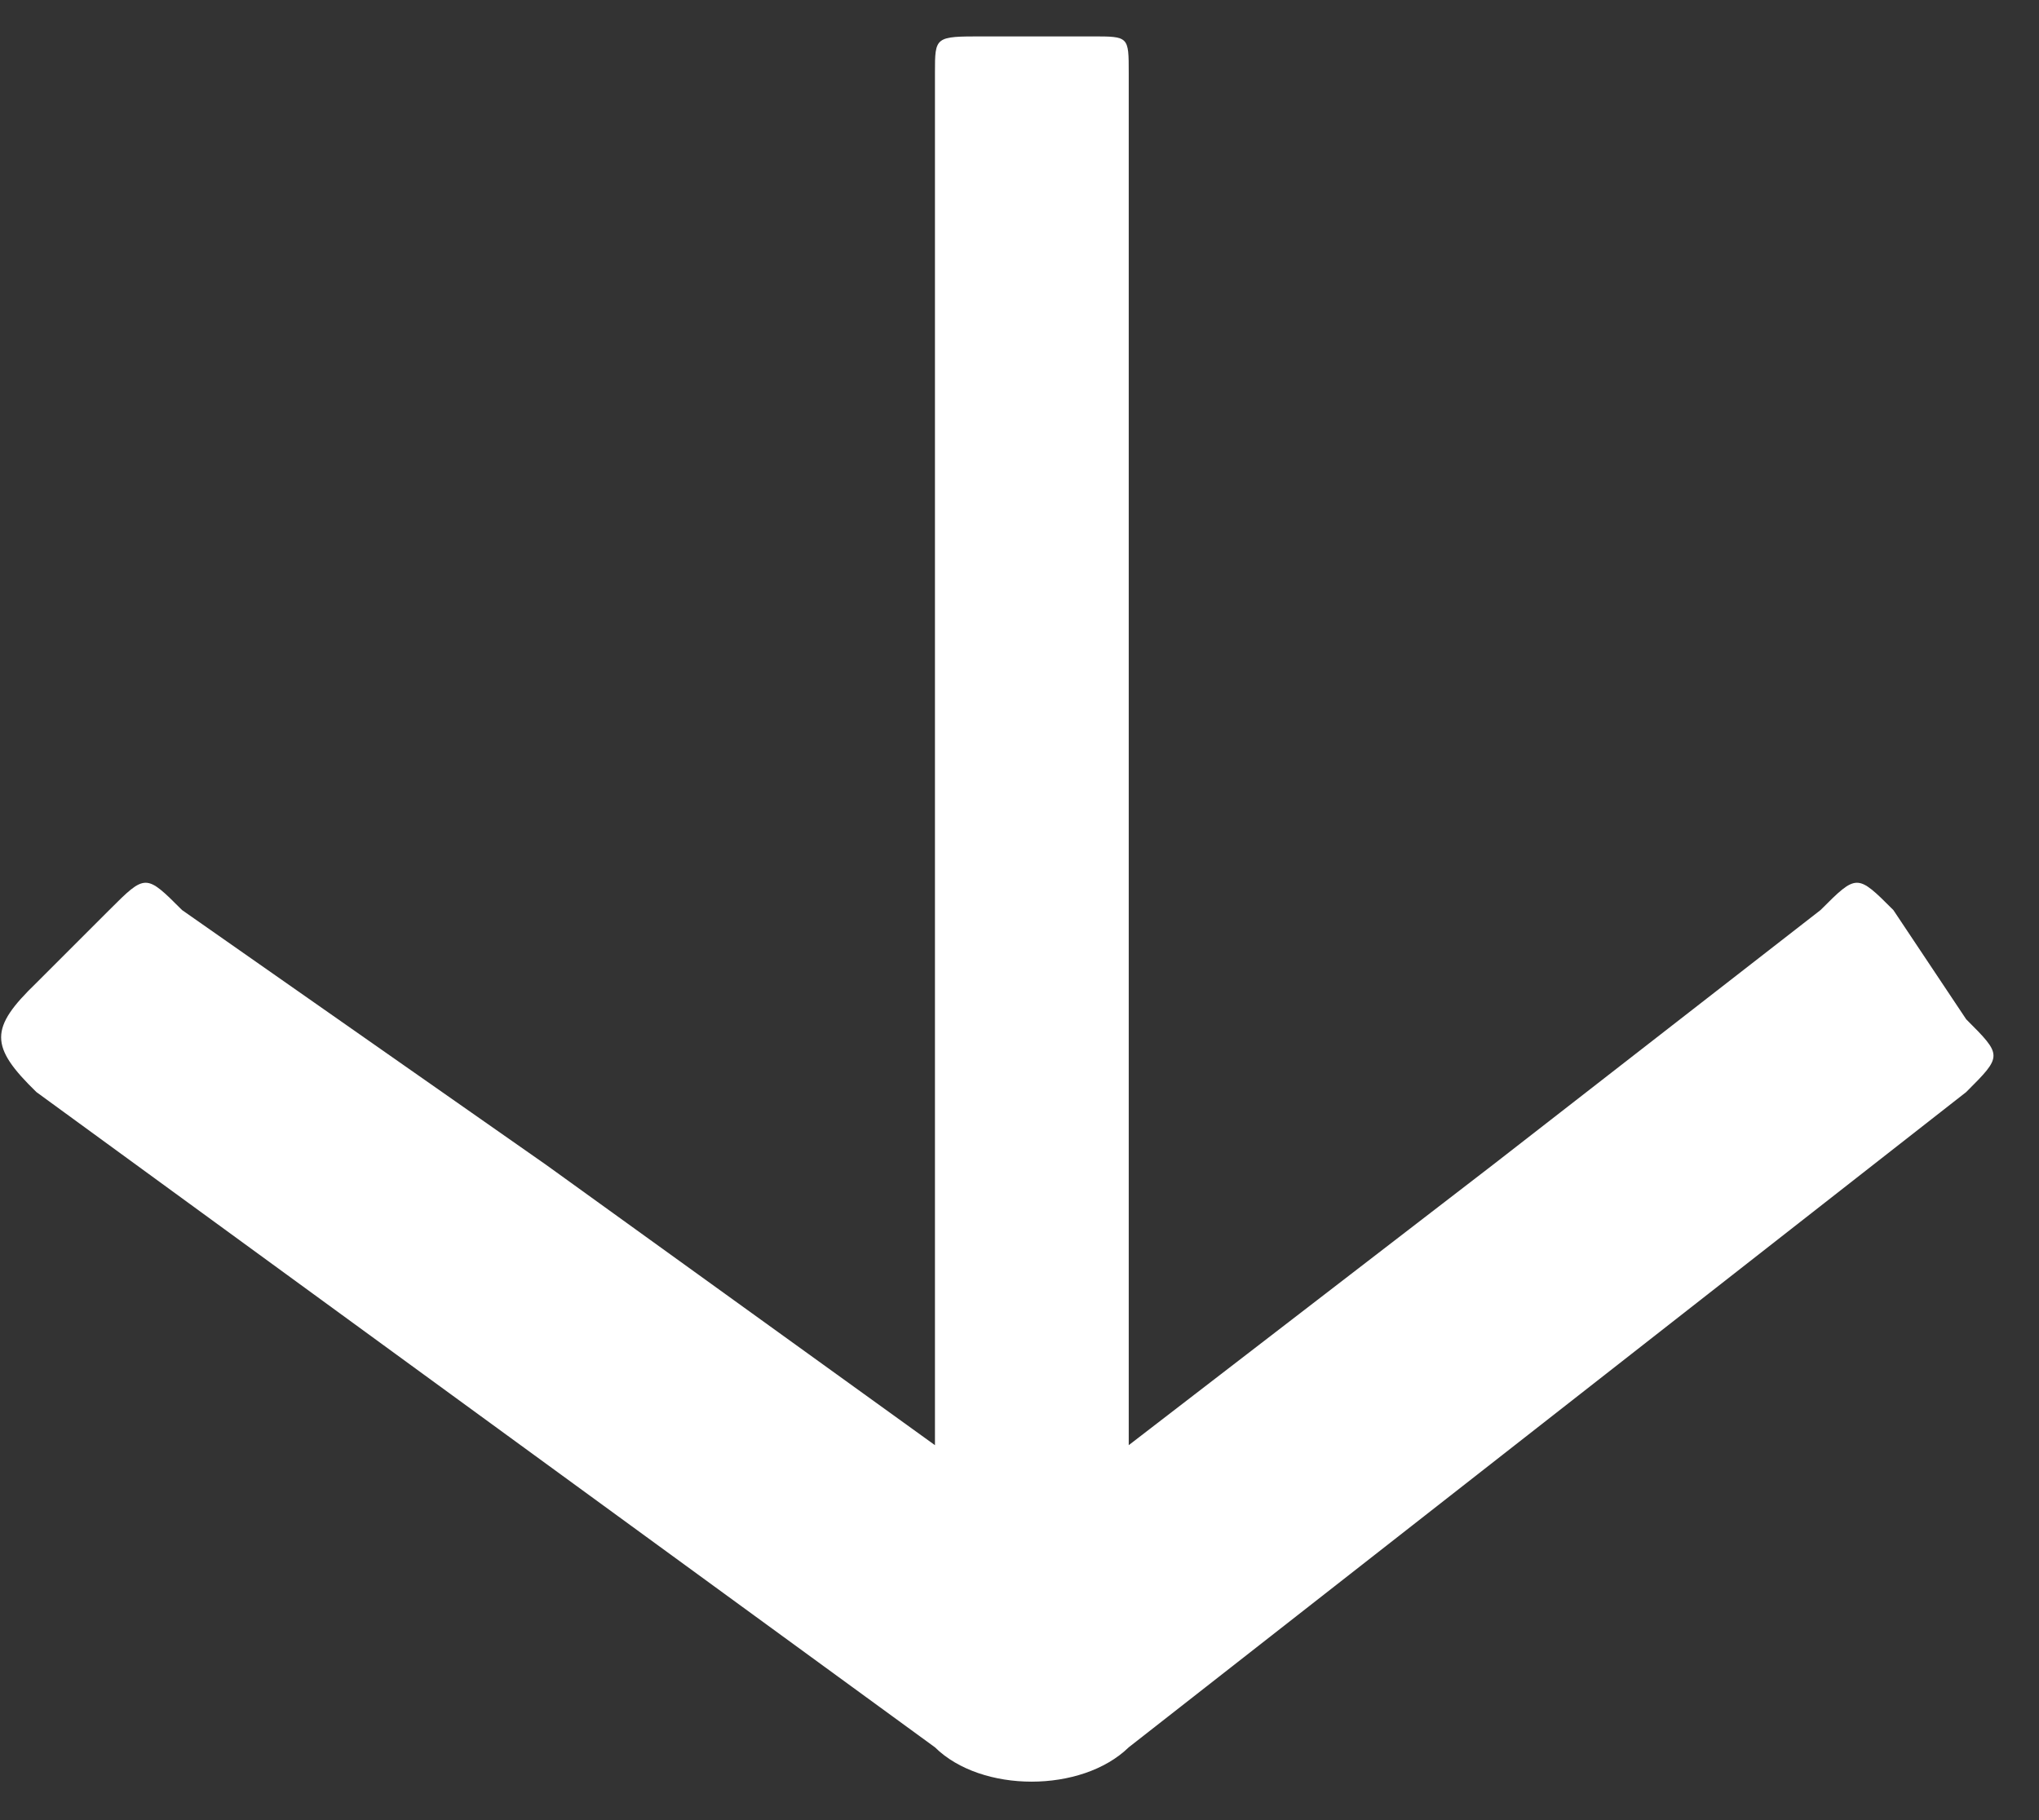 <svg width="28" height="25" viewBox="0 0 28 25" fill="none" xmlns="http://www.w3.org/2000/svg">
<rect x="0" y="0" width="28" height="25" fill="#333333" stroke="none"/>
<path d="M26 12.5L27 14C27.5 14.5 27.5 14.5 27 15L15.5 24C14.854 24.629 13.477 24.629 12.839 24L0.5 15C-0.146 14.371 -0.146 14.123 0.5 13.5L1 13L1.5 12.5C2 12 2 12 2.5 12.5L7.5 16L12.839 19.85V1C12.839 0.5 12.839 0.5 13.5 0.5L15 0.5C15.5 0.5 15.5 0.5 15.5 1V19.85L20.5 16L25 12.5C25.5 12 25.5 12 26 12.5Z" fill="white"/>
</svg>
